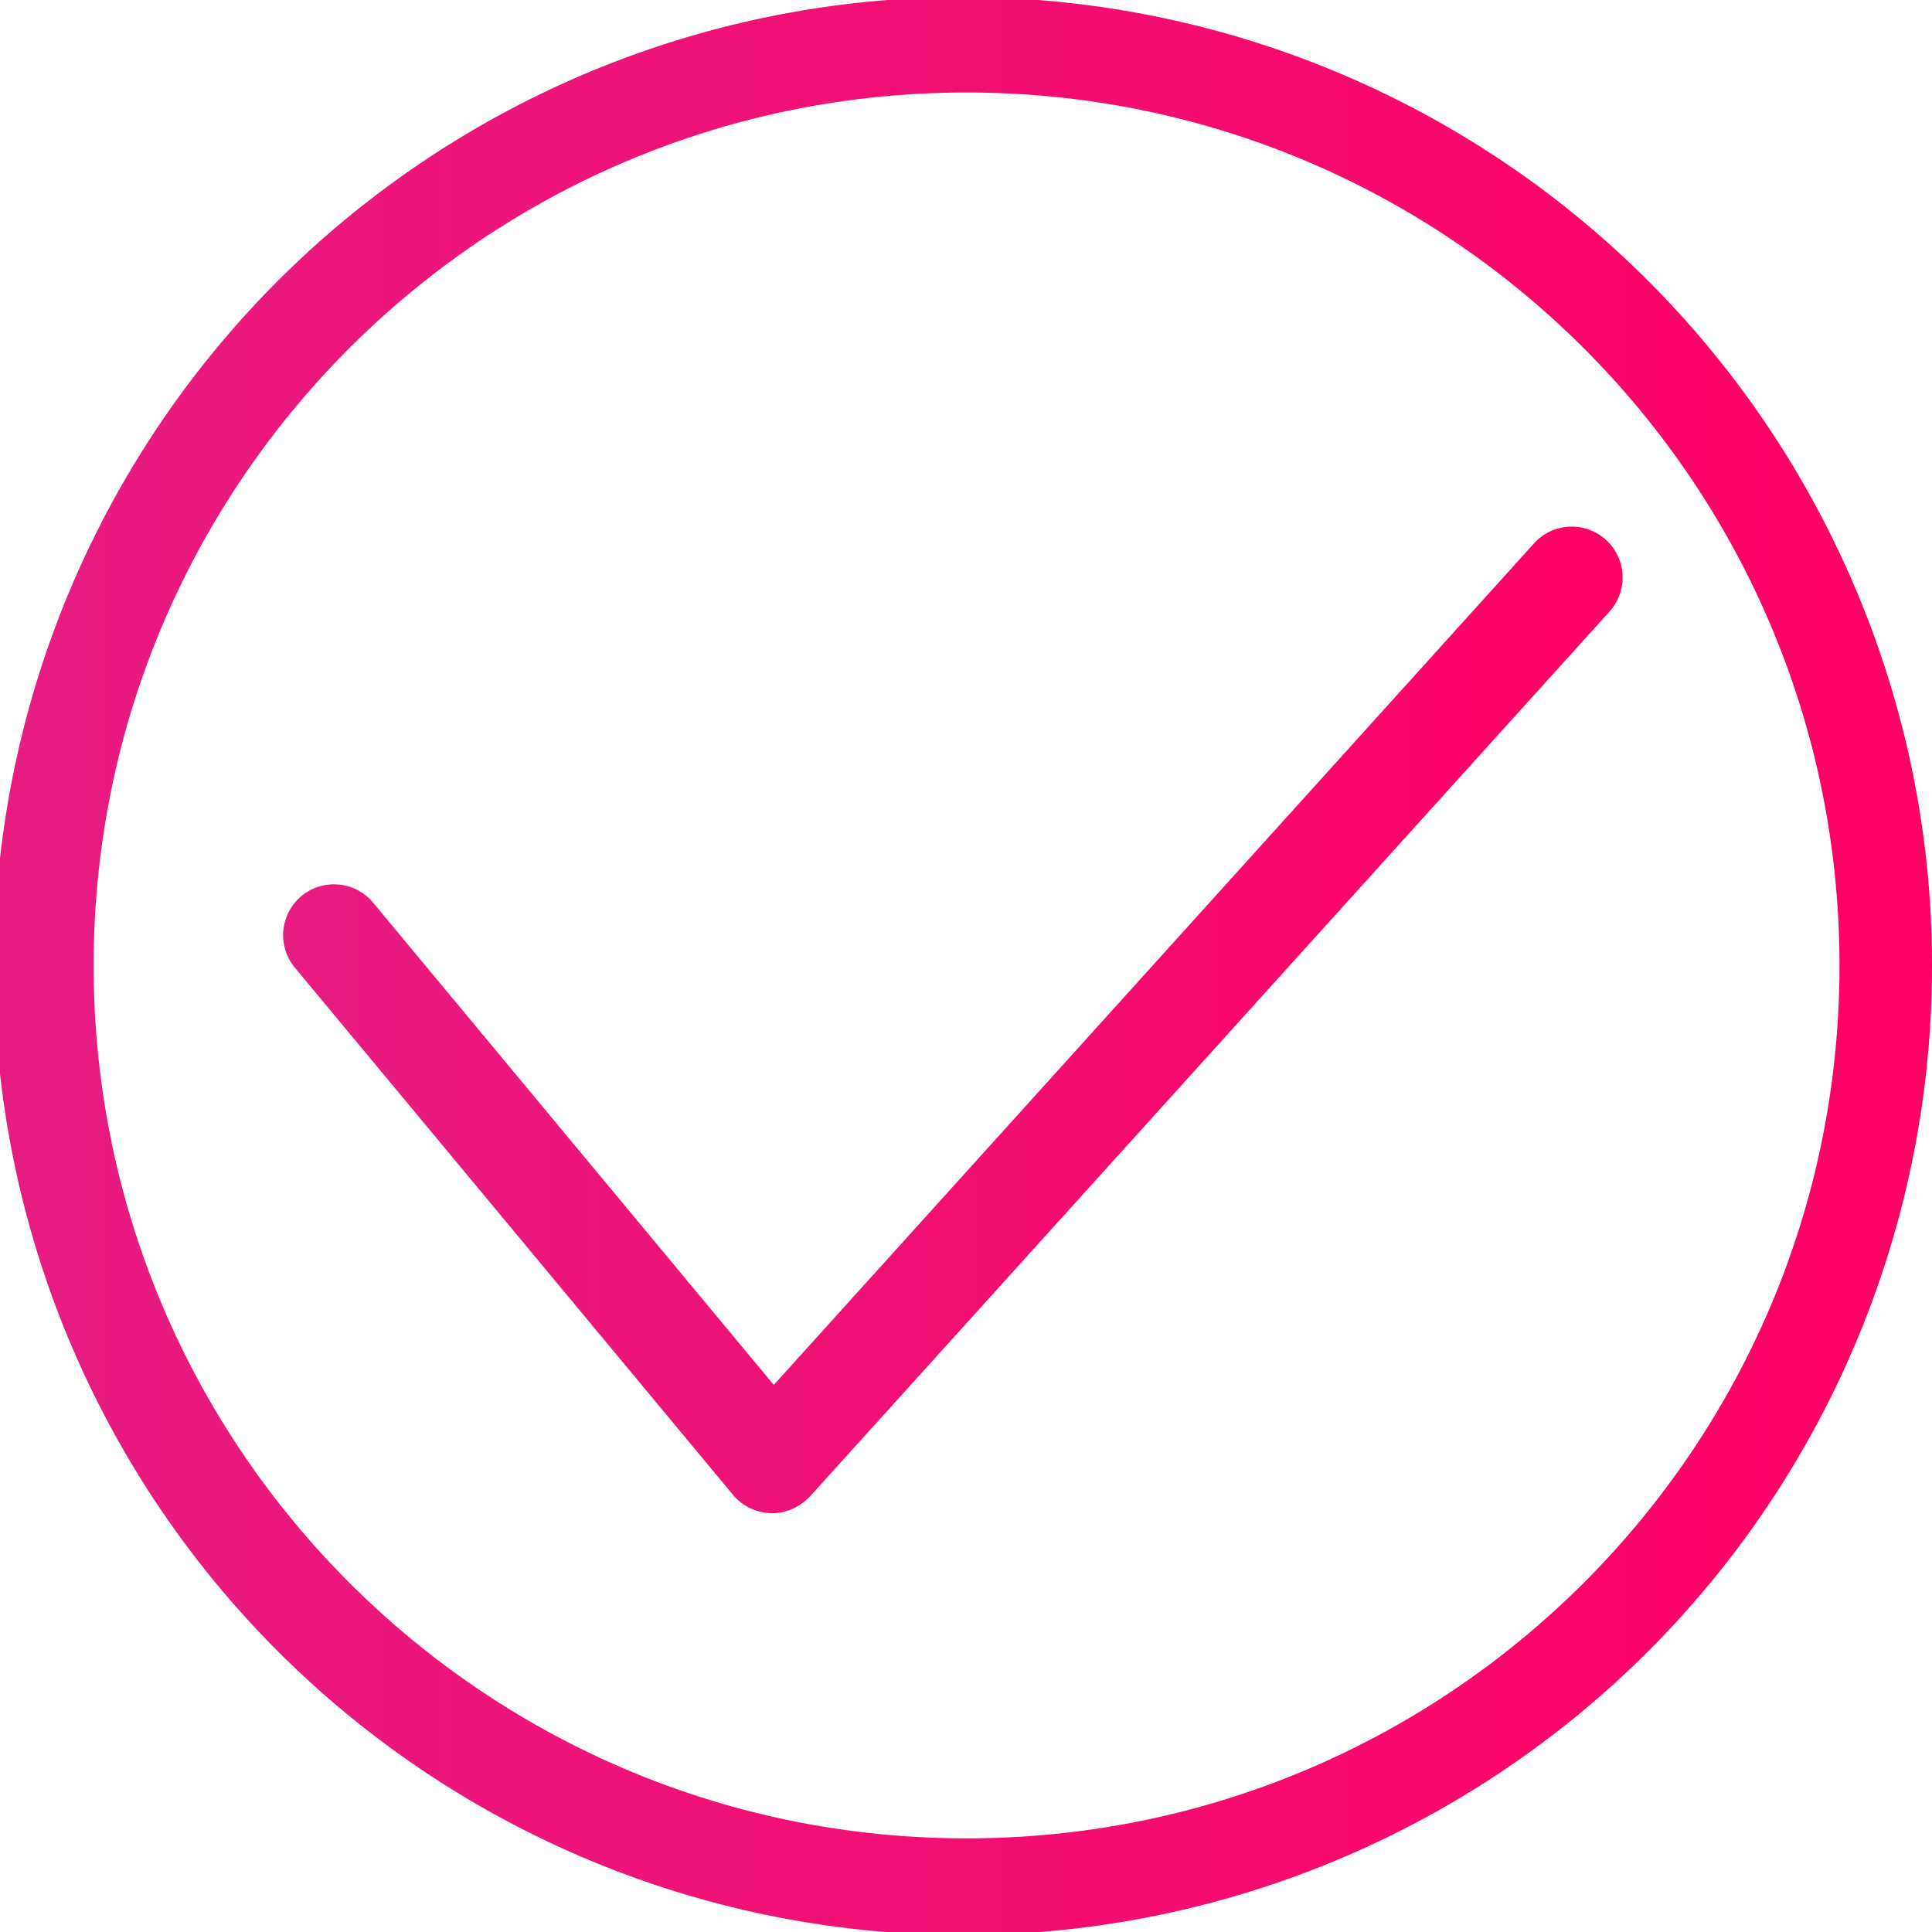 <svg id="Layer_1" data-name="Layer 1" xmlns="http://www.w3.org/2000/svg" xmlns:xlink="http://www.w3.org/1999/xlink" viewBox="0 0 1013.53 1013.53"><defs><style>.cls-1{fill:url(#linear-gradient);}.cls-2{fill:url(#linear-gradient-2);}</style><linearGradient id="linear-gradient" x1="36" y1="543.24" x2="1049.53" y2="543.24" gradientUnits="userSpaceOnUse"><stop offset="0" stop-color="#e71c81"/><stop offset="1" stop-color="#ff0063"/></linearGradient><linearGradient id="linear-gradient-2" x1="184.53" y1="571.5" x2="887.21" y2="571.5" xlink:href="#linear-gradient"/></defs><path class="cls-1" d="M1009.69,346a508.34,508.34,0,1,0,39.84,197.28A504.94,504.94,0,0,0,1009.69,346ZM543.05,1000.87c-252.9,0-457.92-205-457.92-457.92S290.15,85,543.05,85,1001,290.05,1001,543,796,1000.87,543.05,1000.87Z" transform="translate(-36 -36.47)"/><path class="cls-2" d="M878.42,319.62a26.68,26.68,0,0,0-37.68,1.91L441.93,763,231.73,510a26.69,26.69,0,0,0-37.57-3.47h0a26.69,26.69,0,0,0-3.47,37.57L420.52,820.66a26.64,26.64,0,0,0,36.16,4.51c.38-.26.75-.54,1.11-.83l.29-.21h0c.07-.06.12-.12.19-.17a28.61,28.61,0,0,0,2.9-2.73L880.33,357.3A26.69,26.69,0,0,0,878.42,319.62Z" transform="translate(-36 -36.47)"/></svg>